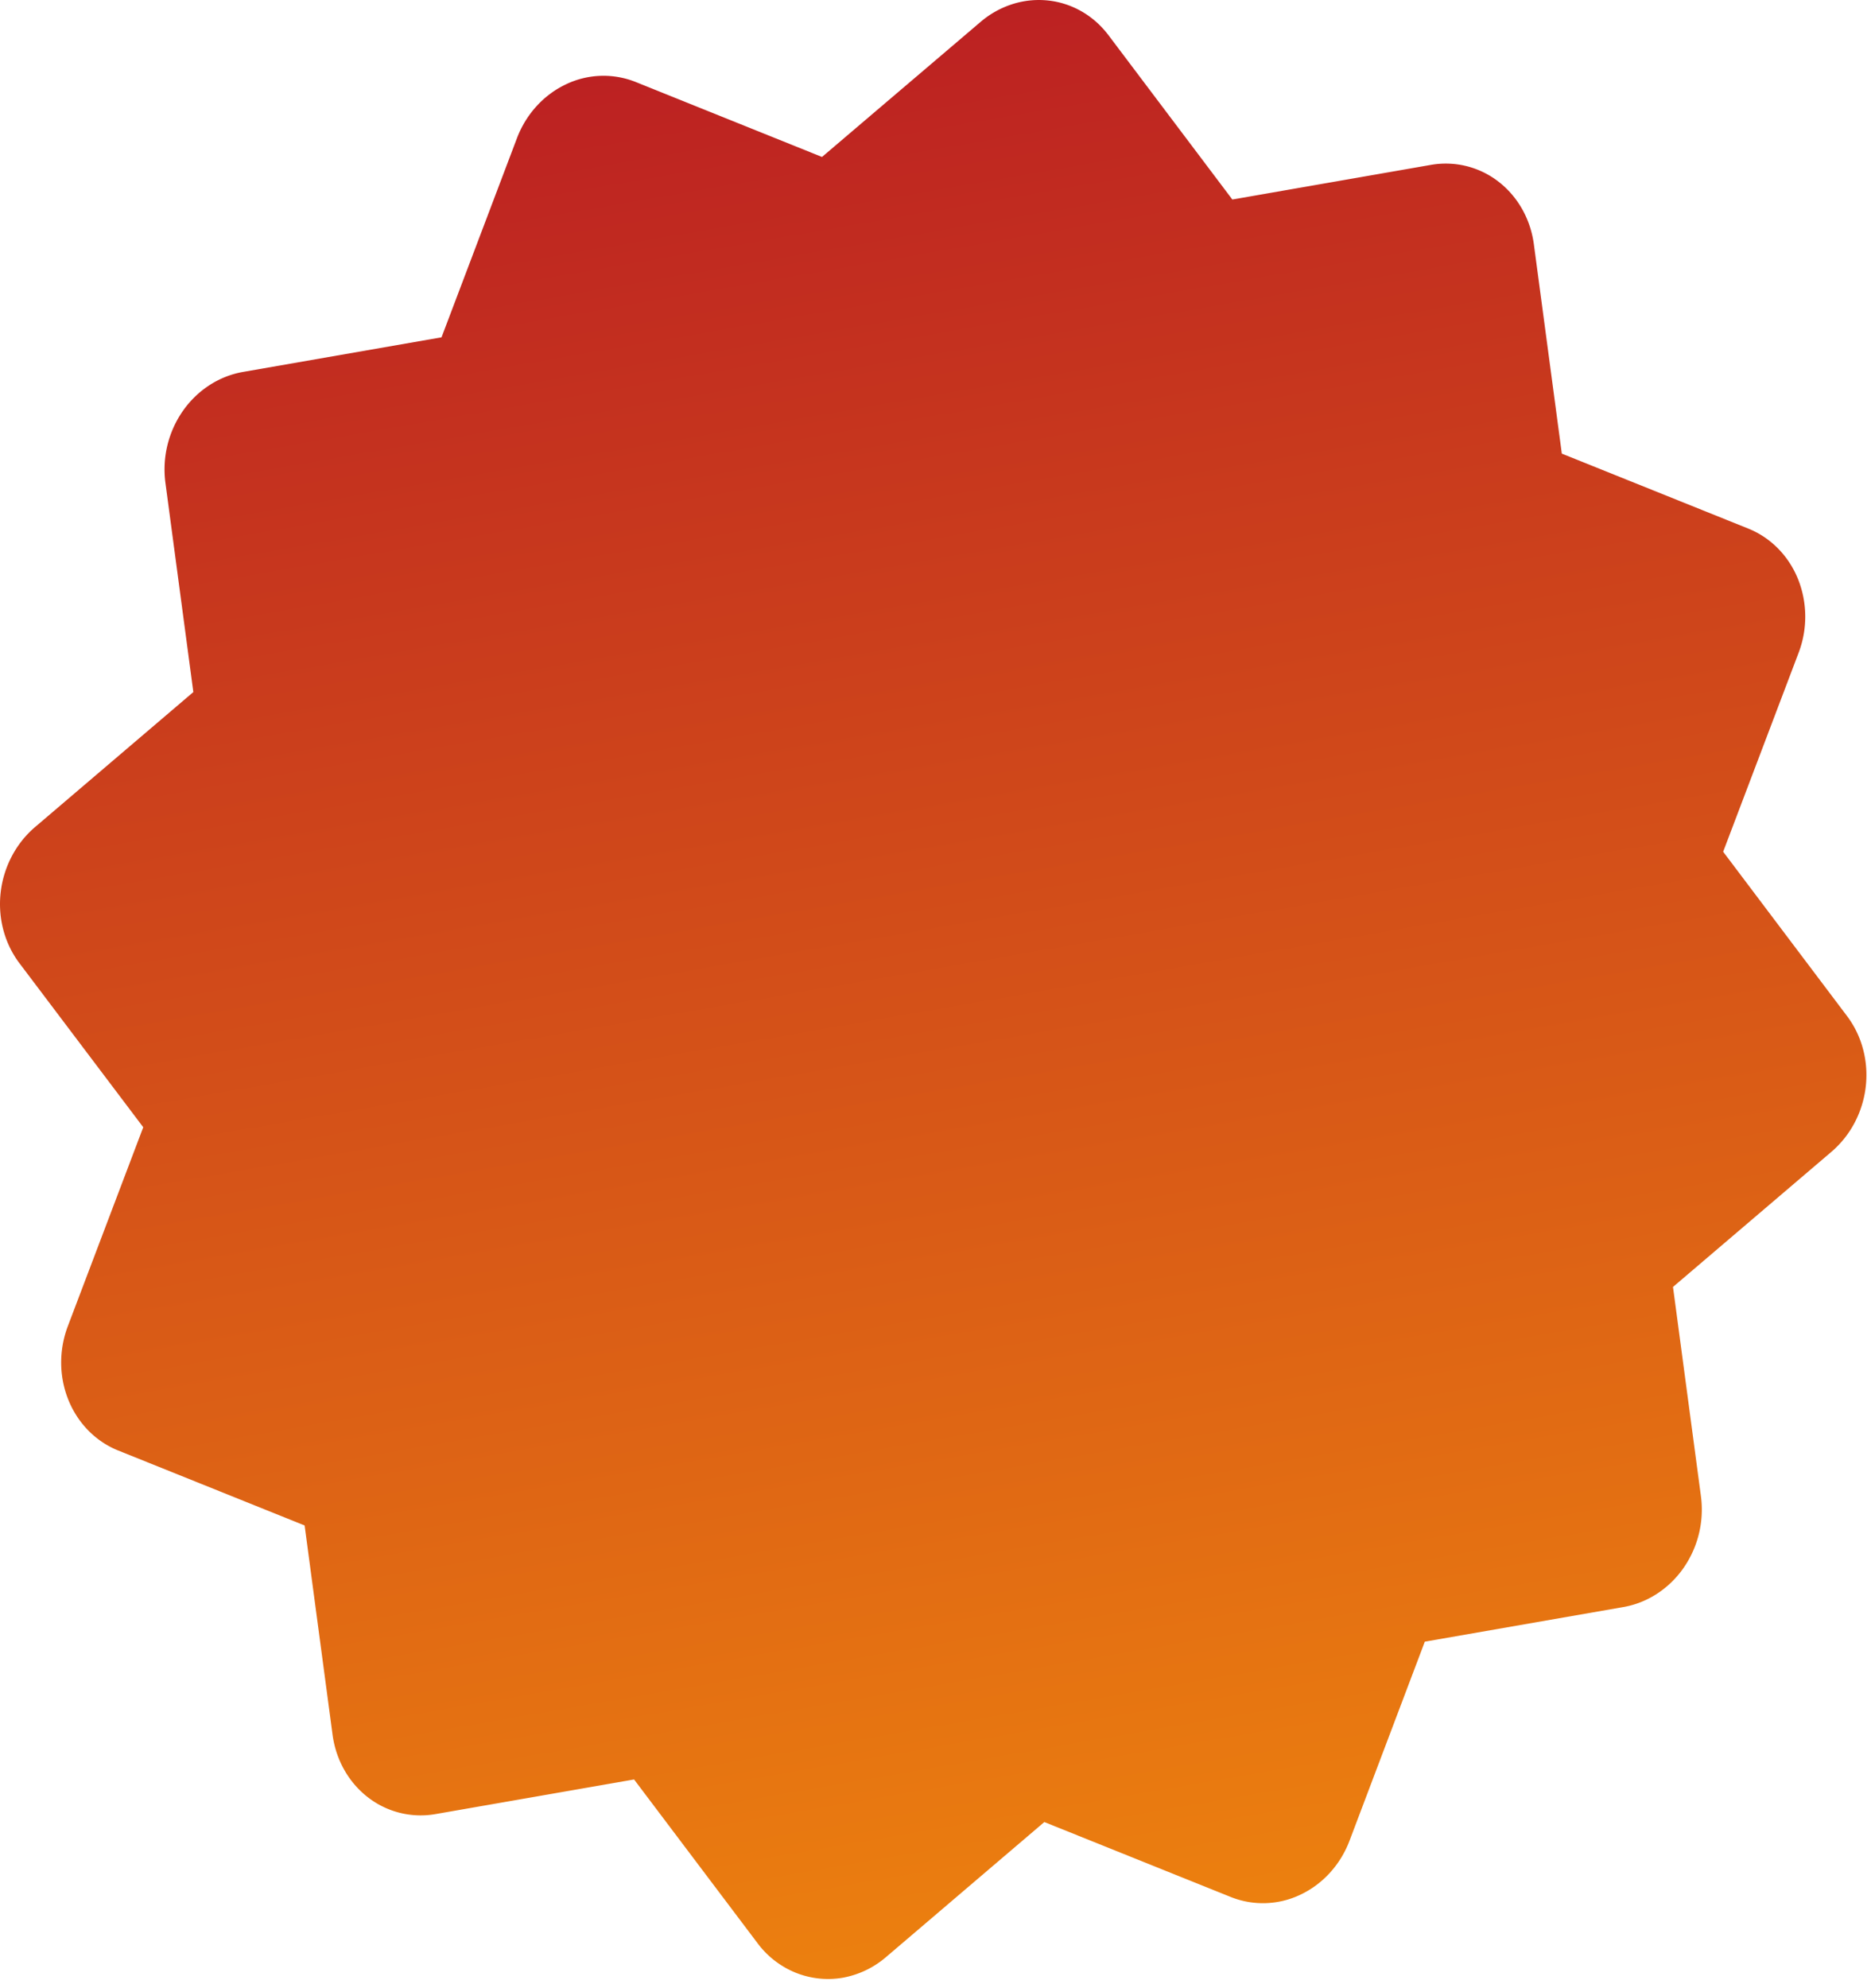 <svg fill="none" xmlns="http://www.w3.org/2000/svg" viewBox="0 0 128 136">
  <path fill-rule="evenodd" clip-rule="evenodd" d="M8.083 99.22c-1.532-.618-2.754-1.858-3.4-3.45a6.821 6.821 0 01-.497-2.51 7.02 7.02 0 01.455-2.545L9.8 77.108 1.324 65.88C.306 64.525-.154 62.787.046 61.044c.2-1.742 1.042-3.347 2.343-4.462l10.838-9.242-1.91-14.312a6.996 6.996 0 011.194-4.918c.995-1.422 2.475-2.382 4.113-2.668l13.582-2.368 5.16-13.62c.62-1.637 1.824-2.961 3.347-3.683a5.935 5.935 0 014.772-.164l12.75 5.13L67.082 1.5A6.315 6.315 0 0169.254.285a5.953 5.953 0 012.428-.253c1.642.17 3.136 1.027 4.154 2.379l8.472 11.237 13.583-2.369a5.884 5.884 0 014.622 1.145c1.321 1.019 2.193 2.56 2.423 4.287l1.912 14.318 12.757 5.129c1.533.617 2.757 1.858 3.402 3.452a6.938 6.938 0 01.04 5.045l-5.161 13.607 8.472 11.237a6.54 6.54 0 011.099 2.27 6.9 6.9 0 01.184 2.562 7.01 7.01 0 01-.761 2.466 6.744 6.744 0 01-1.588 1.992l-10.838 9.243 1.911 14.312a6.993 6.993 0 01-1.194 4.917c-.996 1.423-2.475 2.383-4.113 2.668l-13.583 2.368-5.152 13.619c-.621 1.637-1.825 2.962-3.348 3.683a5.93 5.93 0 01-4.773.164l-12.757-5.128-10.826 9.234a6.26 6.26 0 01-2.977 1.418 5.937 5.937 0 01-3.201-.343 6.116 6.116 0 01-2.583-1.979l-8.479-11.242-13.582 2.368a5.883 5.883 0 01-4.622-1.144c-1.322-1.019-2.193-2.561-2.424-4.287l-1.911-14.312-12.757-5.129z" fill="url(#2YSUIMsbNLMQa)"/>
  <defs>
    <linearGradient id="2YSUIMsbNLMQa" x1="55.086" y1="2.658" x2="77.469" y2="131.869" gradientUnits="userSpaceOnUse">
      <stop stop-color="#BC2122"/>
      <stop offset="1" stop-color="#EC800F"/>
    </linearGradient>
  </defs>
</svg>
